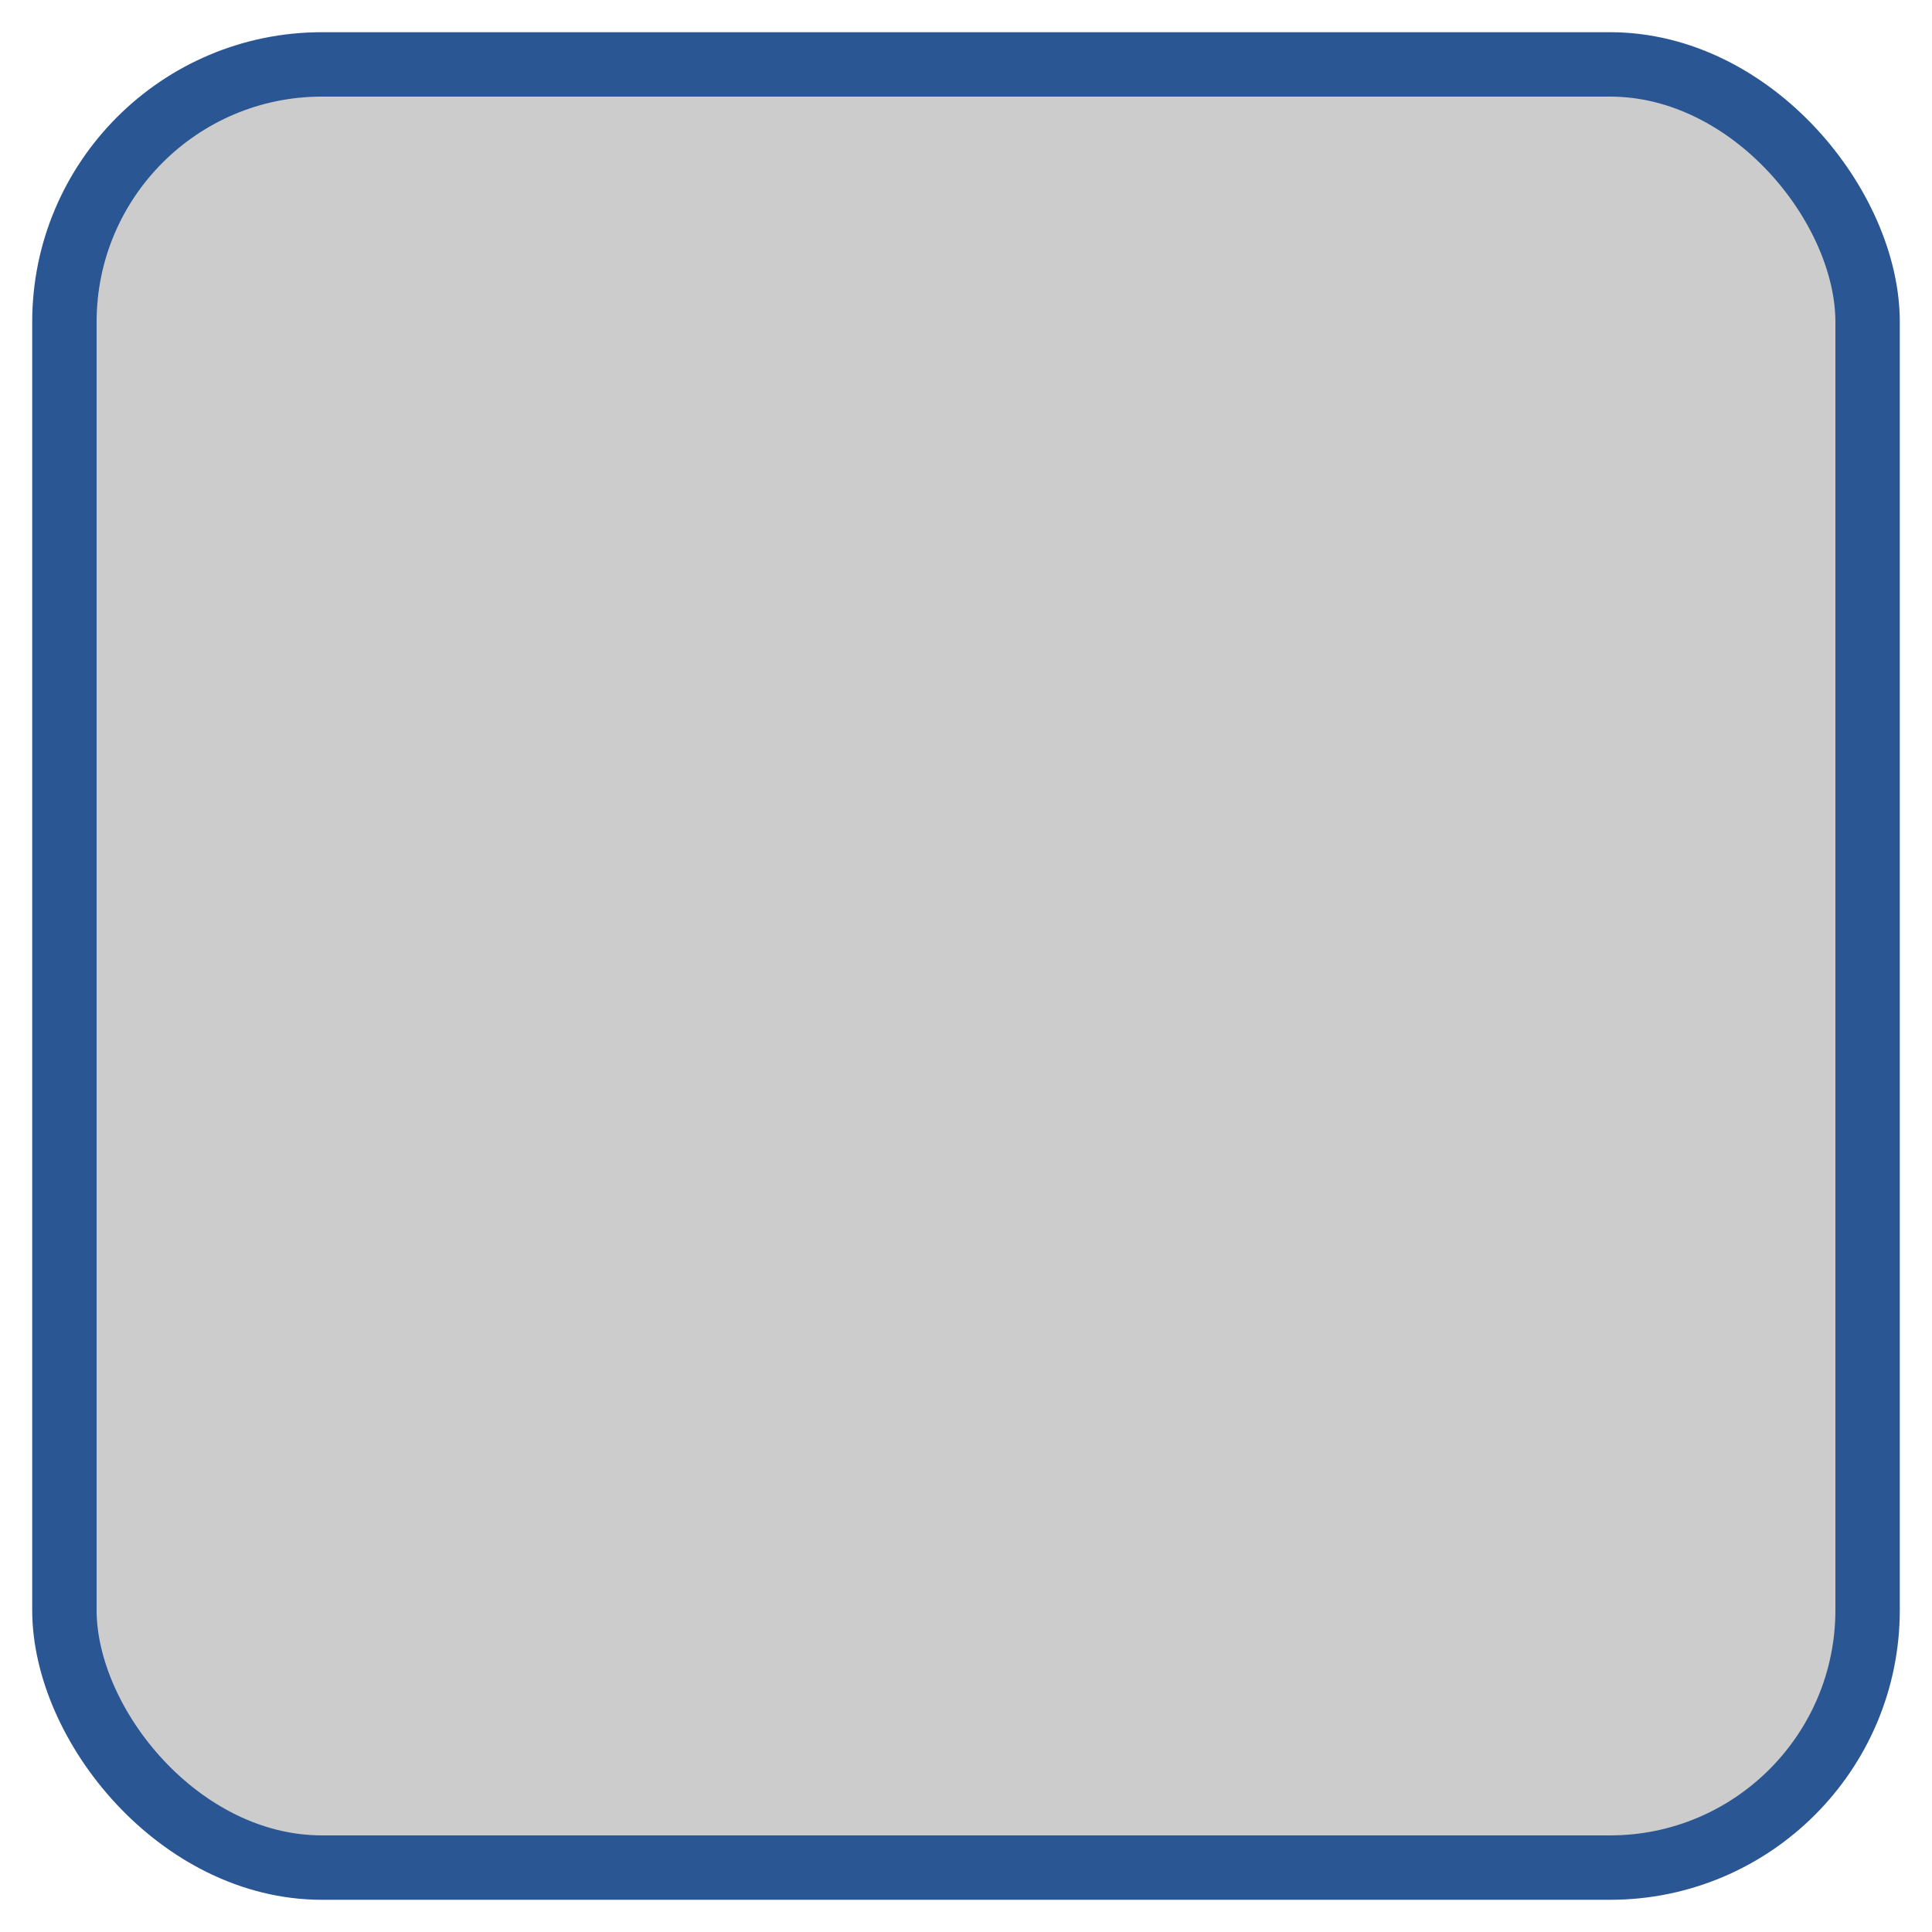 <?xml version="1.0" encoding="UTF-8"?>
<svg width="30px" height="30px" viewBox="0 0 30 30" version="1.1" xmlns="http://www.w3.org/2000/svg" xmlns:xlink="http://www.w3.org/1999/xlink">
    <title>highway_number_uae_magistral</title>
    <g id="Page-1" stroke="none" stroke-width="1" fill="none" fill-rule="evenodd">
        <g id="highway_number_uae_magistral" transform="translate(1, 1)" fill="#CCCCCC" fill-rule="nonzero" stroke="#2A5693">
            <rect id="bubble" x="0" y="0" width="28" height="28" rx="4"></rect>
        </g>
    </g>
</svg>